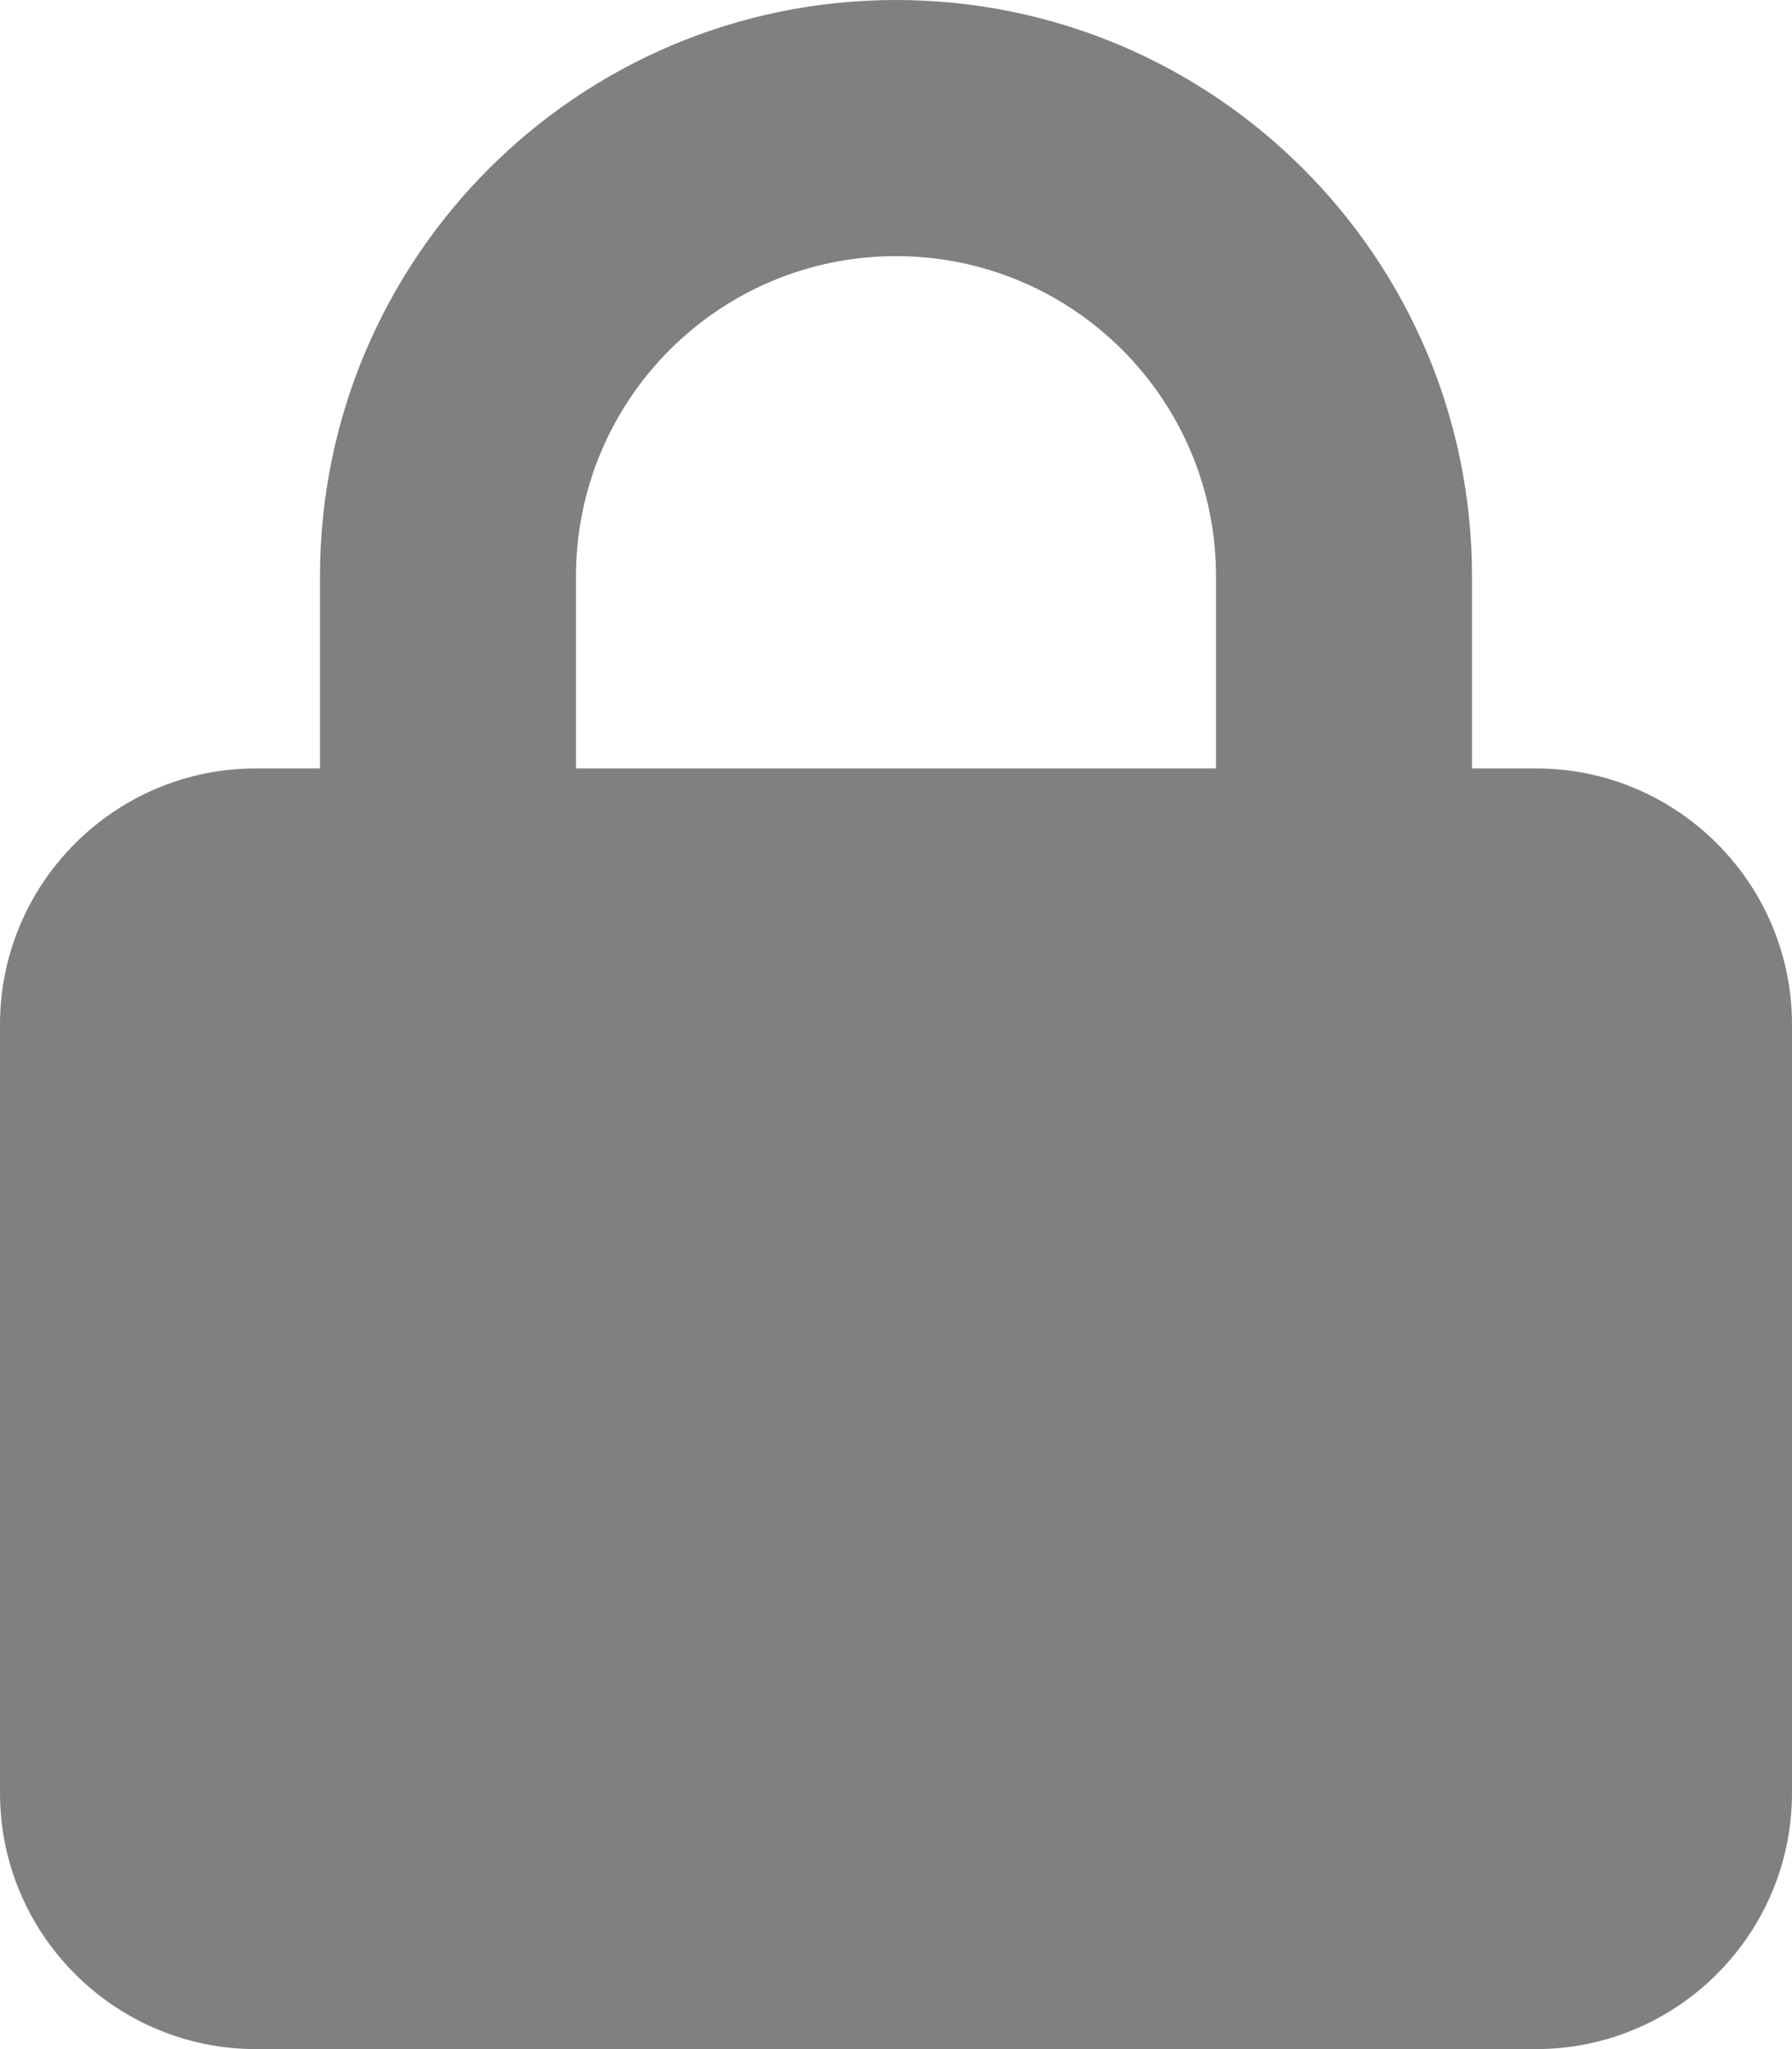 <svg xmlns="http://www.w3.org/2000/svg" viewBox="0 0 448 512"><!--!Font Awesome Free 6.7.1 by @fontawesome - https://fontawesome.com License - https://fontawesome.com/license/free Copyright 2024 Fonticons, Inc.--><path d="M144 144l0 48 160 0 0-48c0-44.2-35.8-80-80-80s-80 35.8-80 80zM80 192l0-48C80 64.5 144.5 0 224 0s144 64.5 144 144l0 48 16 0c35.3 0 64 28.7 64 64l0 192c0 35.3-28.7 64-64 64L64 512c-35.3 0-64-28.7-64-64L0 256c0-35.3 28.7-64 64-64l16 0z" fill="#808080"/></svg>
